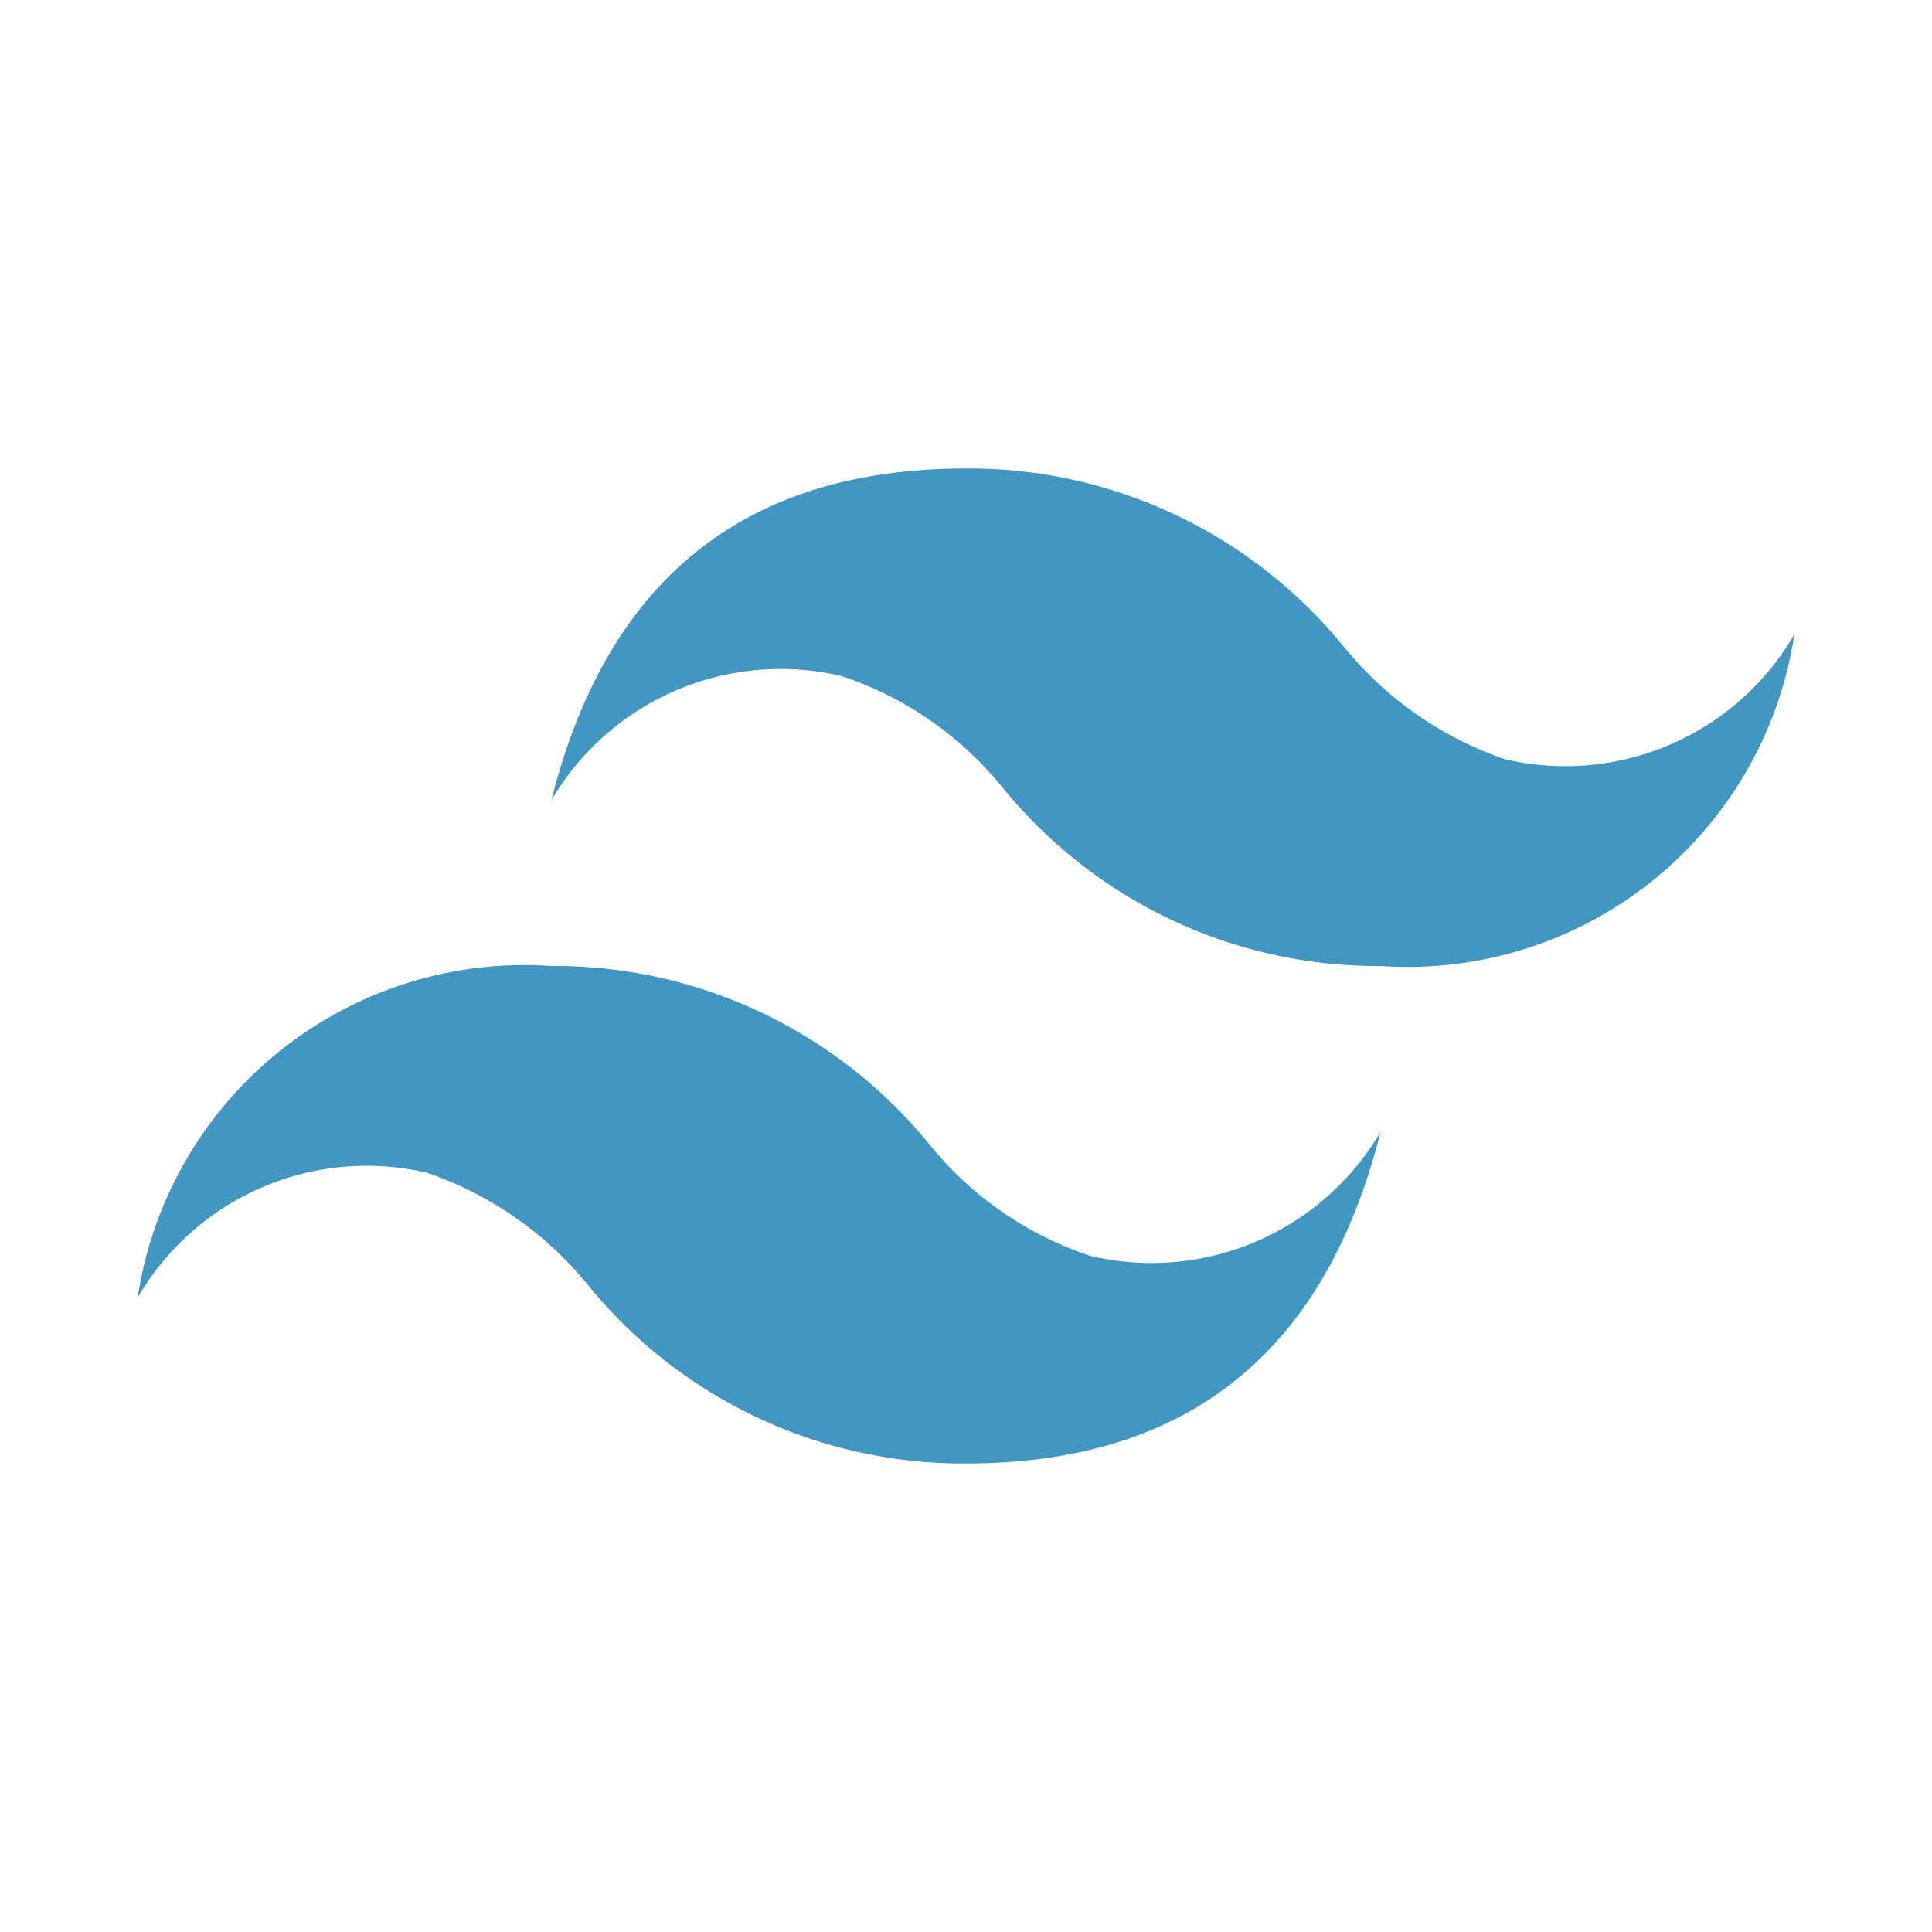 <svg id="Layer_14" data-name="Layer 14" xmlns="http://www.w3.org/2000/svg" viewBox="0 0 24 24"><defs><style>.cls-1{fill:#4196c2;}</style></defs><path class="cls-1" d="M12,5.82c-2.75,0-4.46,1.38-5.15,4.12A3.3,3.3,0,0,1,10.46,8.4a4.34,4.34,0,0,1,2,1.39A6,6,0,0,0,17.15,12a4.86,4.86,0,0,0,5.14-4.12,3.29,3.29,0,0,1-3.6,1.55,4.44,4.44,0,0,1-2-1.4A6,6,0,0,0,12,5.82ZM6.85,12a4.86,4.86,0,0,0-5.14,4.12,3.29,3.29,0,0,1,3.6-1.55,4.44,4.44,0,0,1,2,1.4A6,6,0,0,0,12,18.18c2.75,0,4.46-1.38,5.15-4.12a3.3,3.3,0,0,1-3.61,1.54,4.34,4.34,0,0,1-2-1.39A6,6,0,0,0,6.85,12Z"/></svg>